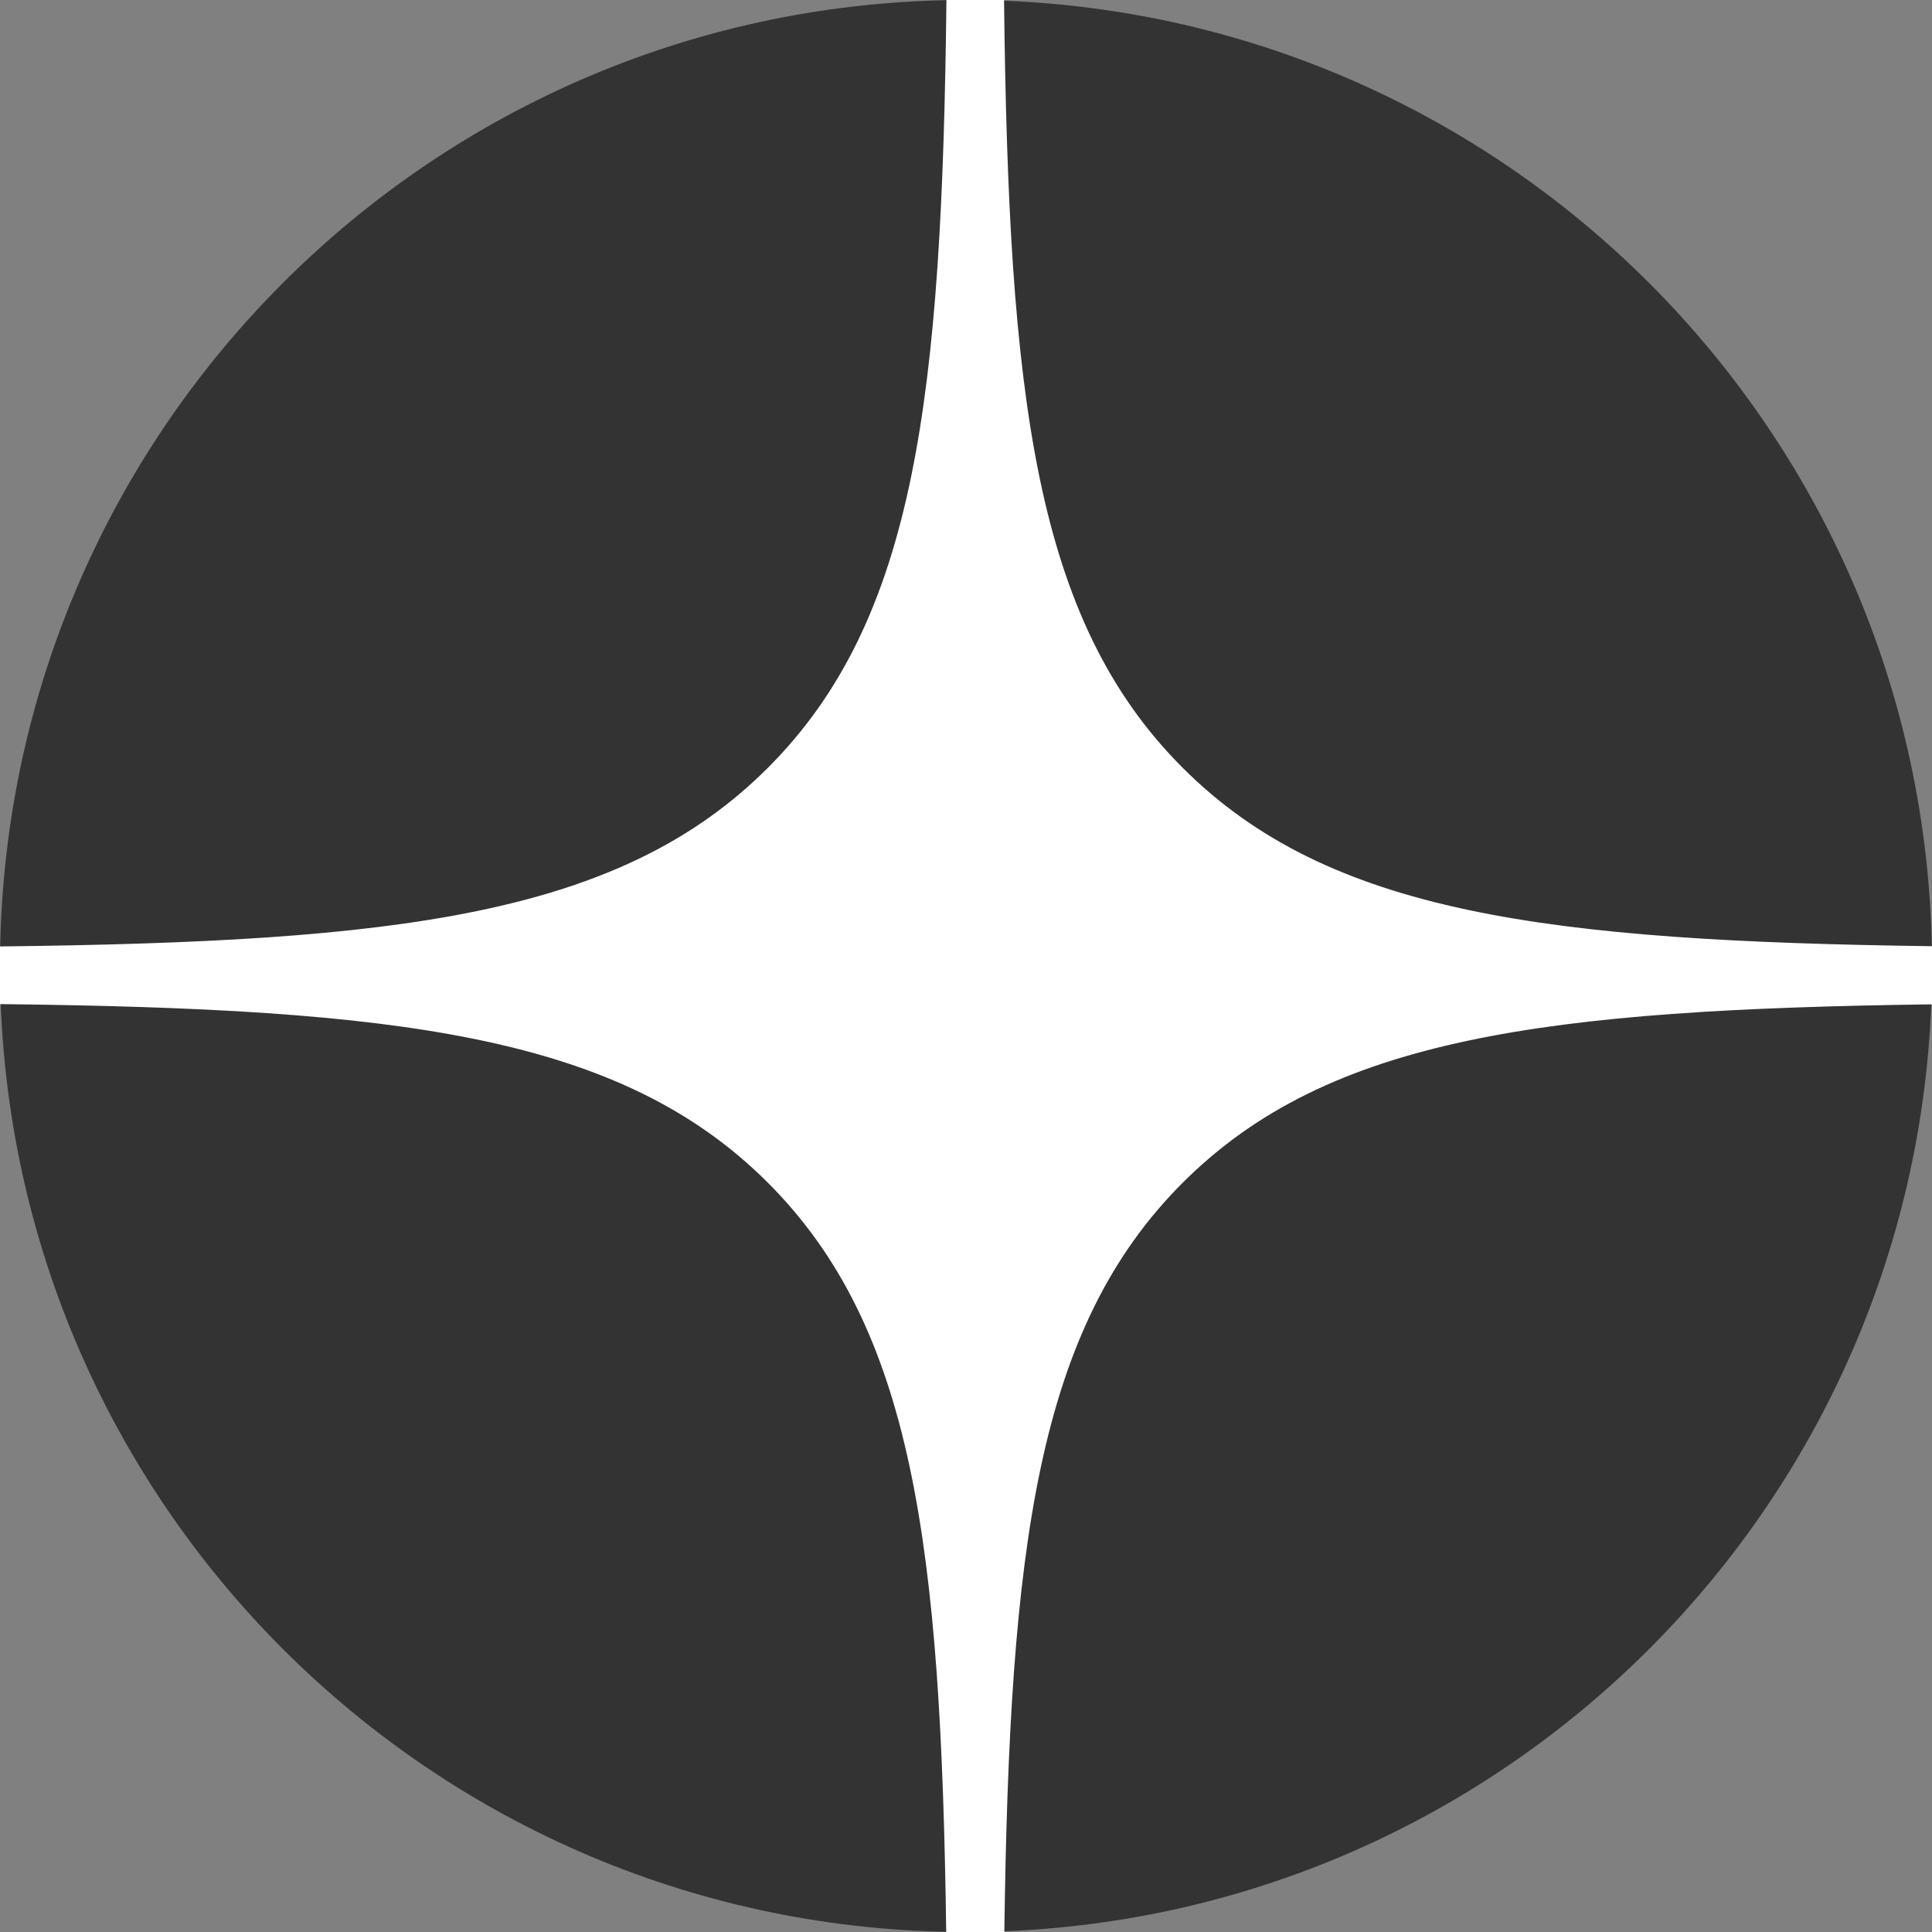 <svg width="32" height="32" fill="none" xmlns="http://www.w3.org/2000/svg"><rect width="100%" height="100%" fill="#808080" stroke="none"/><g clip-path="url(#a)"><path d="M0 16C0 7.163 7.163 0 16 0s16 7.163 16 16-7.163 16-16 16S0 24.837 0 16z" fill="#333"/><path fill-rule="evenodd" clip-rule="evenodd" d="M15.676 0c-.075 6.583-.506 10.266-2.958 12.718S6.583 15.601 0 15.676v.955c6.583.076 10.266.506 12.718 2.958 2.414 2.414 2.869 6.02 2.954 12.411h.963c.086-6.39.54-9.997 2.954-12.41 2.414-2.414 6.02-2.869 12.411-2.955v-.963c-6.39-.085-9.997-.54-12.41-2.954C17.136 10.266 16.706 6.583 16.63 0h-.955z" fill="#fff"/></g><defs><clipPath id="a"><path fill="#fff" d="M0 0h32v32H0z"/></clipPath></defs></svg>